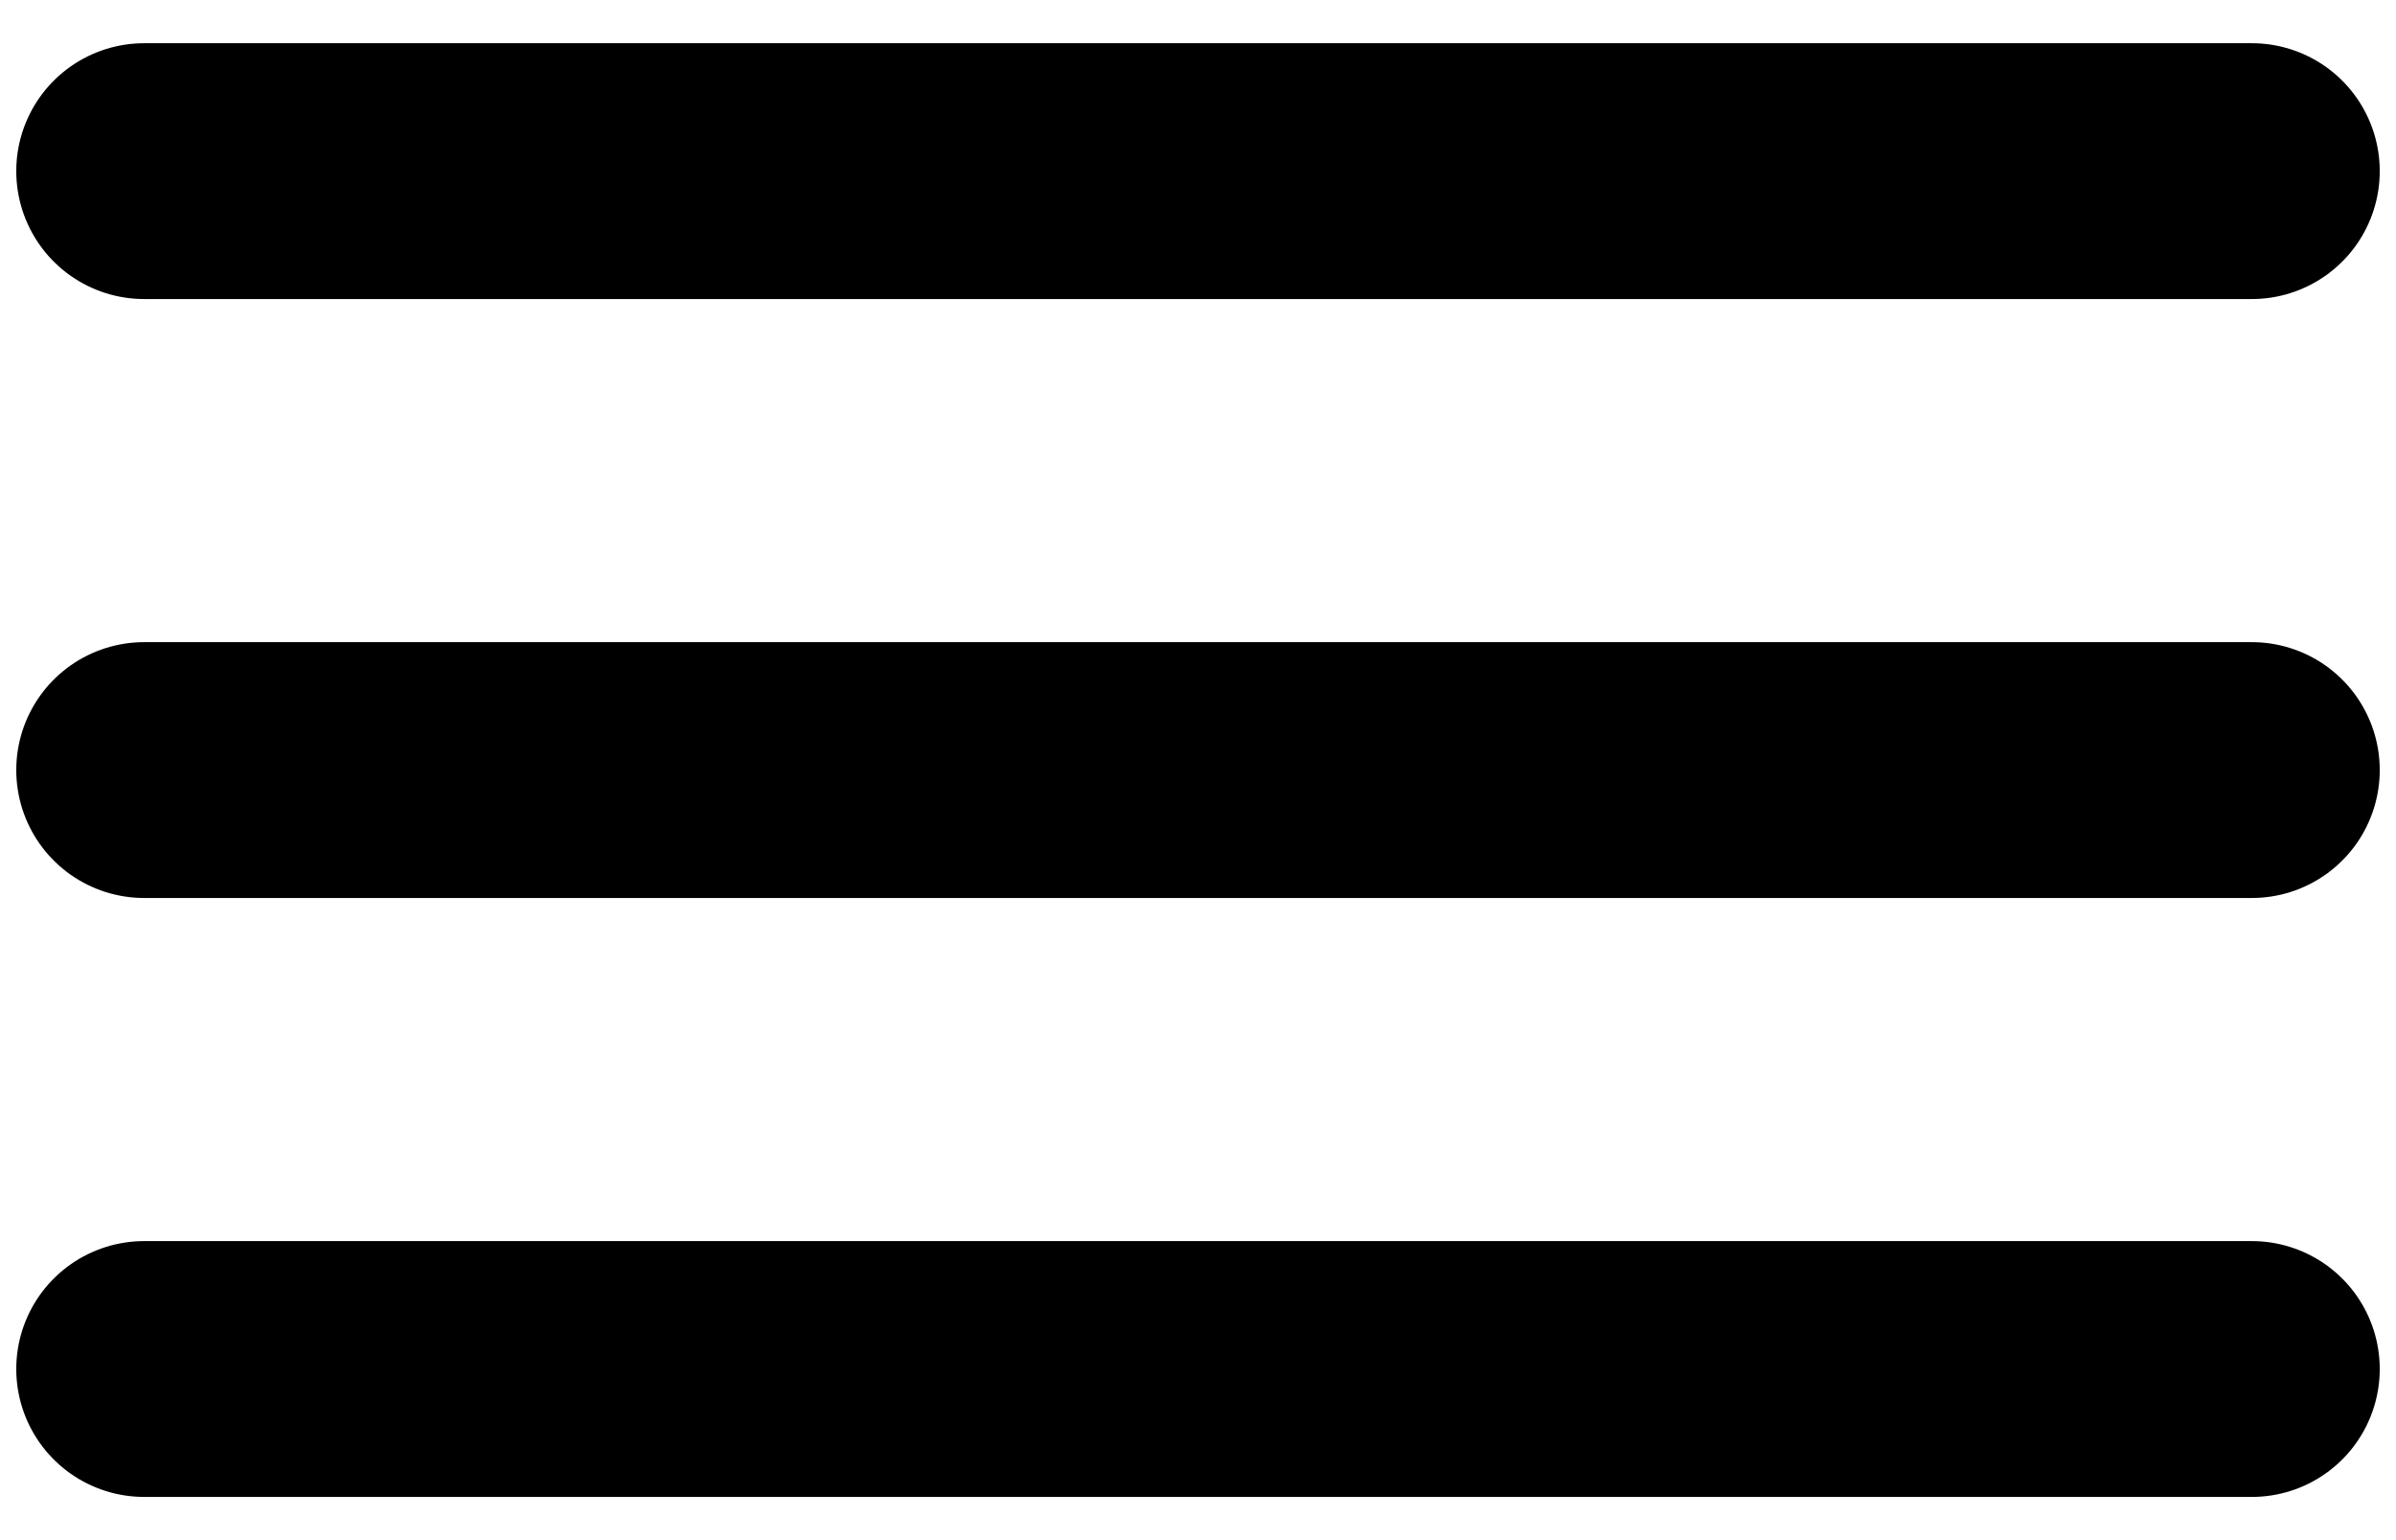 <svg width="28" height="18" viewBox="0 0 28 18" fill="none" xmlns="http://www.w3.org/2000/svg">
<g clip-path="url(#clip0_8_12)">
<path d="M1.685 2H26.315" stroke="black" stroke-width="2.99" stroke-miterlimit="10" stroke-linecap="round"/>
<path d="M1.685 9H26.315" stroke="black" stroke-width="2.99" stroke-miterlimit="10" stroke-linecap="round"/>
<path d="M1.685 16H26.315" stroke="black" stroke-width="2.99" stroke-miterlimit="10" stroke-linecap="round"/>
</g>
<defs>
<clipPath id="clip0_8_12">
<rect width="28" height="18" fill="white"/>
</clipPath>
</defs>
</svg>
